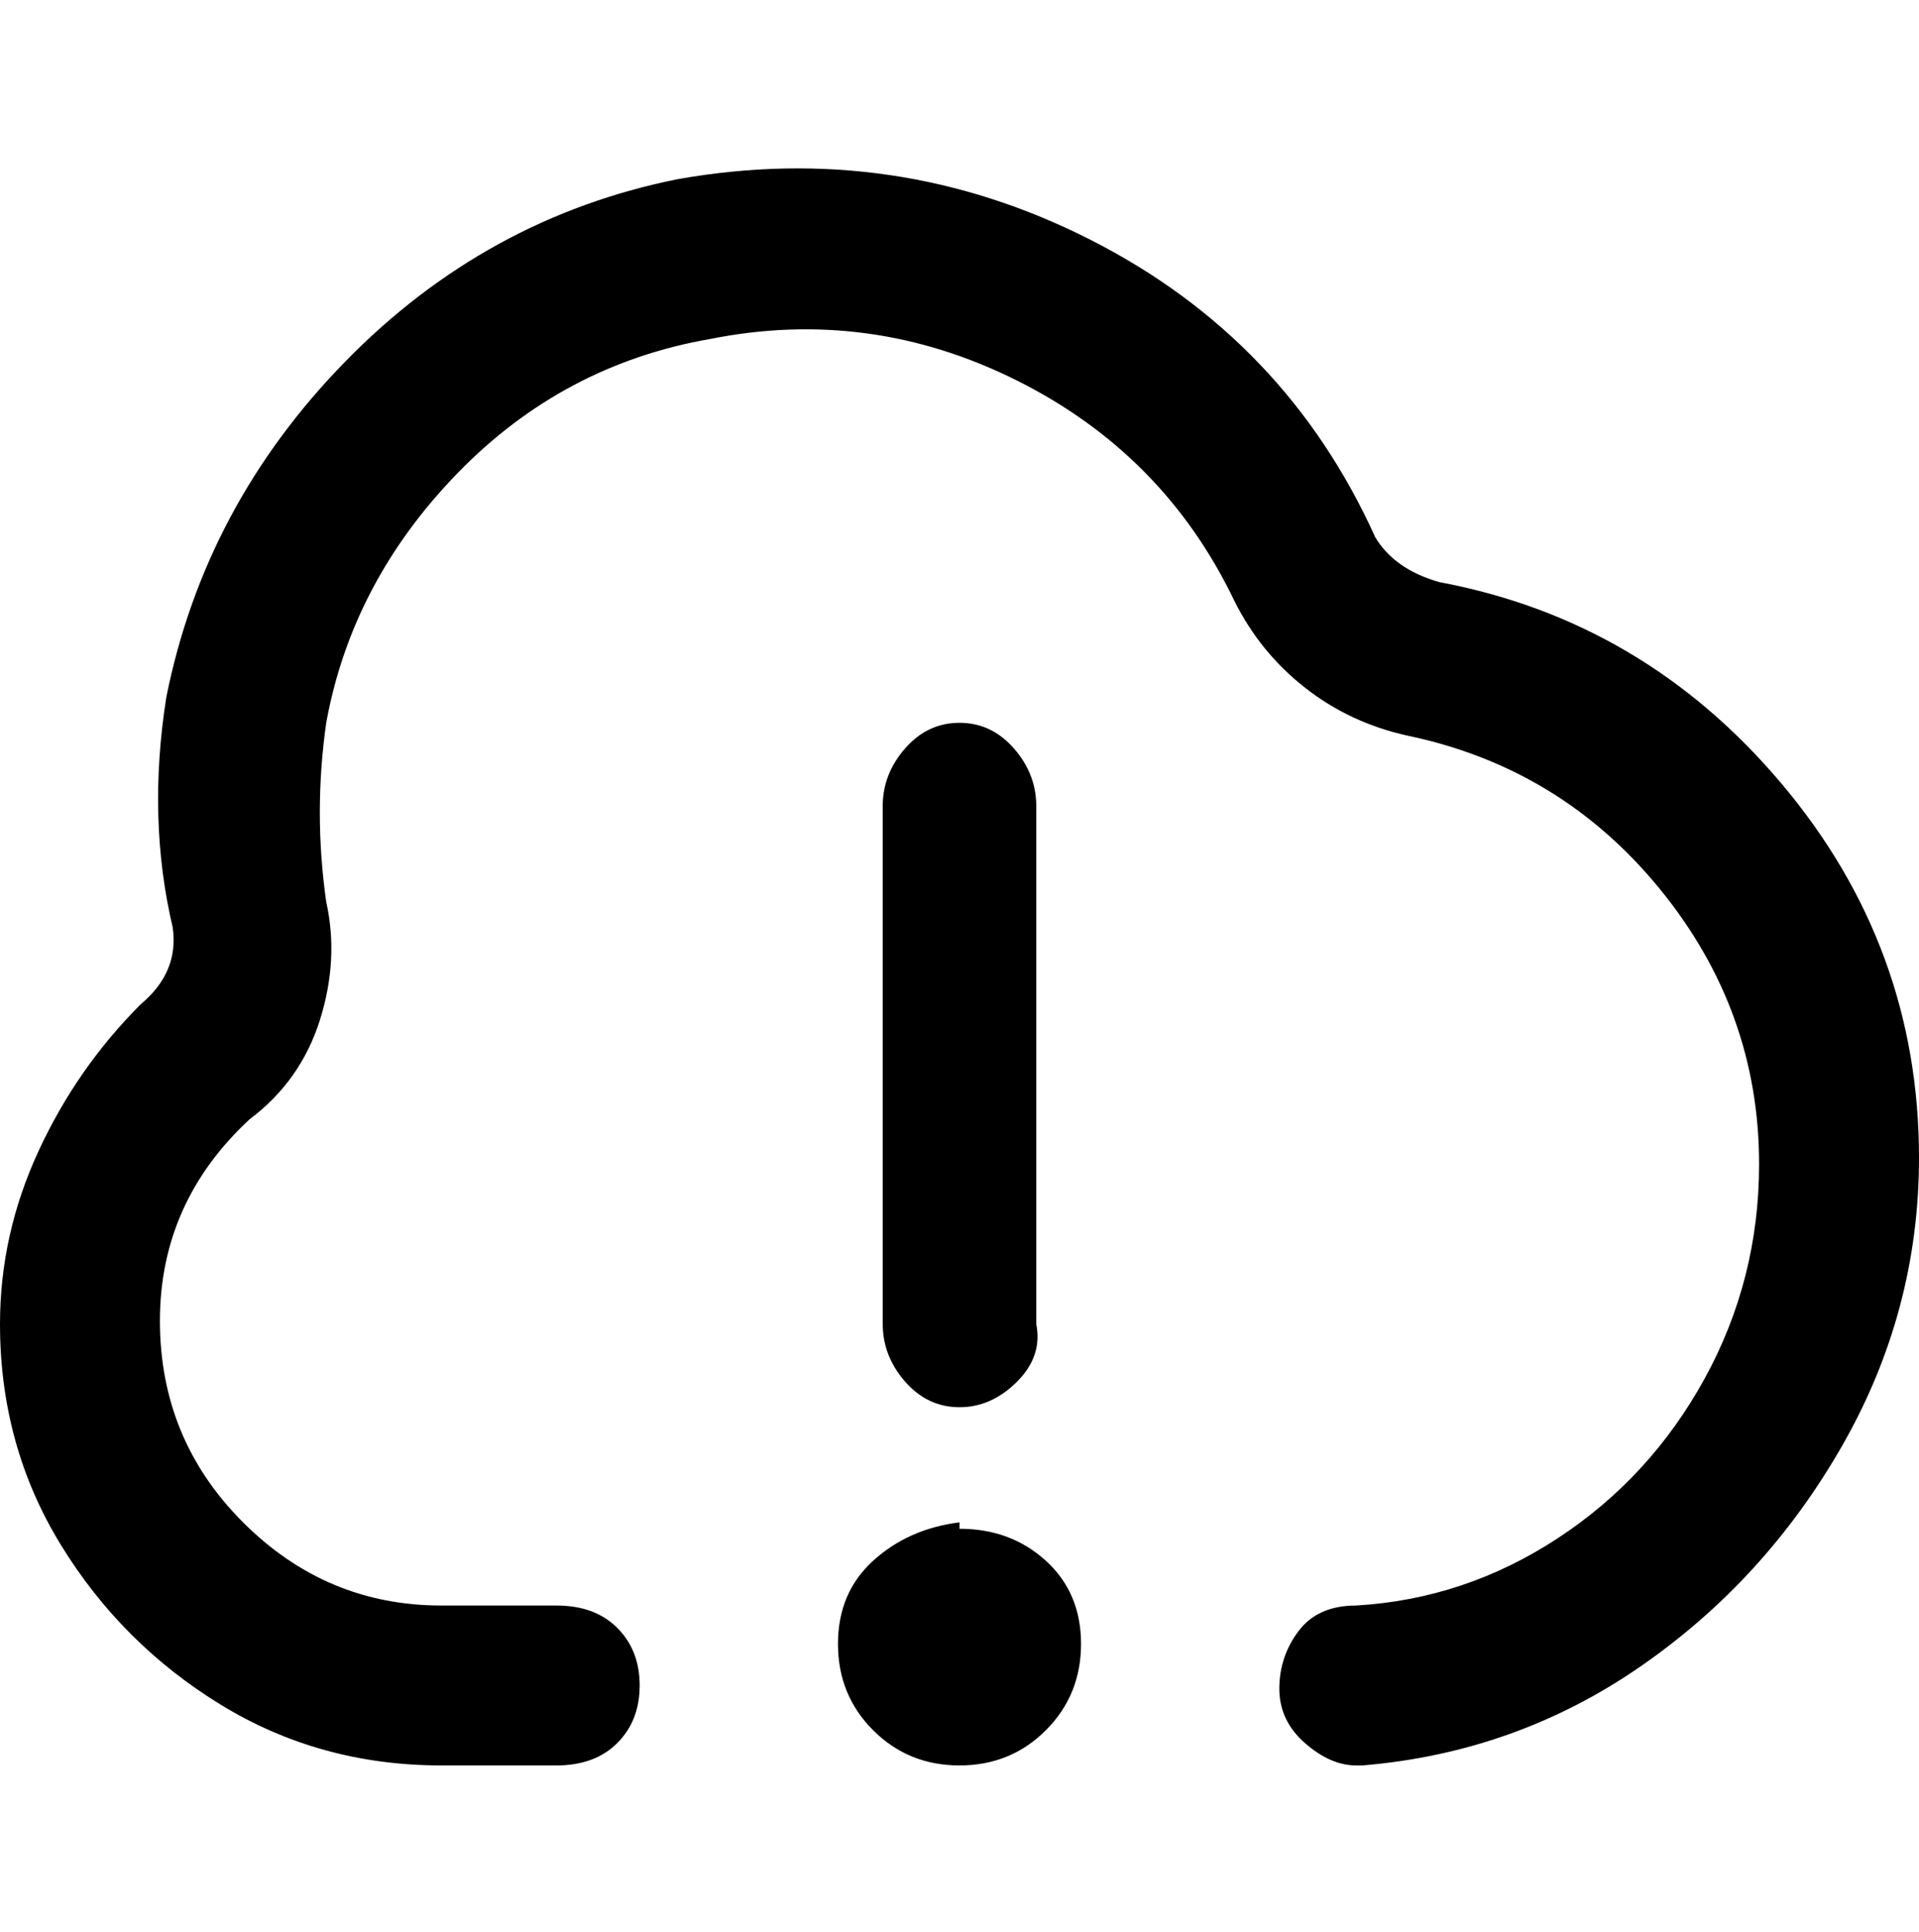 <svg viewBox="0 0 300 302.001" xmlns="http://www.w3.org/2000/svg"><path d="M150 220q-5 0-8.5-4t-3.5-9v-81q0-5 3.5-9t8.5-4q5 0 8.5 4t3.5 9v81q1 5-3 9t-9 4zm0 18q-8 1-13.5 6t-5.5 13q0 8 5.5 13.5T150 276q8 0 13.5-5.5T169 257q0-8-5.5-13t-13.5-5v-1zm150-57v0zm-75-90q-7-2-10-7-14-31-44.5-46.5T106 28q-30 6-52 28.5T26 109q-3 19 1 36 1 7-5 12-10 10-16 23t-6 27q0 19 9.5 34.5t25 25Q50 276 69 276h18q6 0 9.5-3.5t3.5-9q0-5.5-3.5-9T87 251H69q-18 0-31-13t-13-31.5Q25 188 39 175q8-6 11-15.5t1-18.5q-2-14 0-28 4-22 20.5-39T111 53q25-5 48 6.5T193 94q4 8 11 13.5t16 7.5q24 5 39.5 24t15.5 43q0 18-8.5 33.5t-23 25Q229 250 212 251q-6 0-9 4t-3 9q0 5 4 8.5t8 3.5h1q24-2 43.5-15.5T288 226q12-21 12-45 0-33-21.5-58.5T225 91z"/></svg>